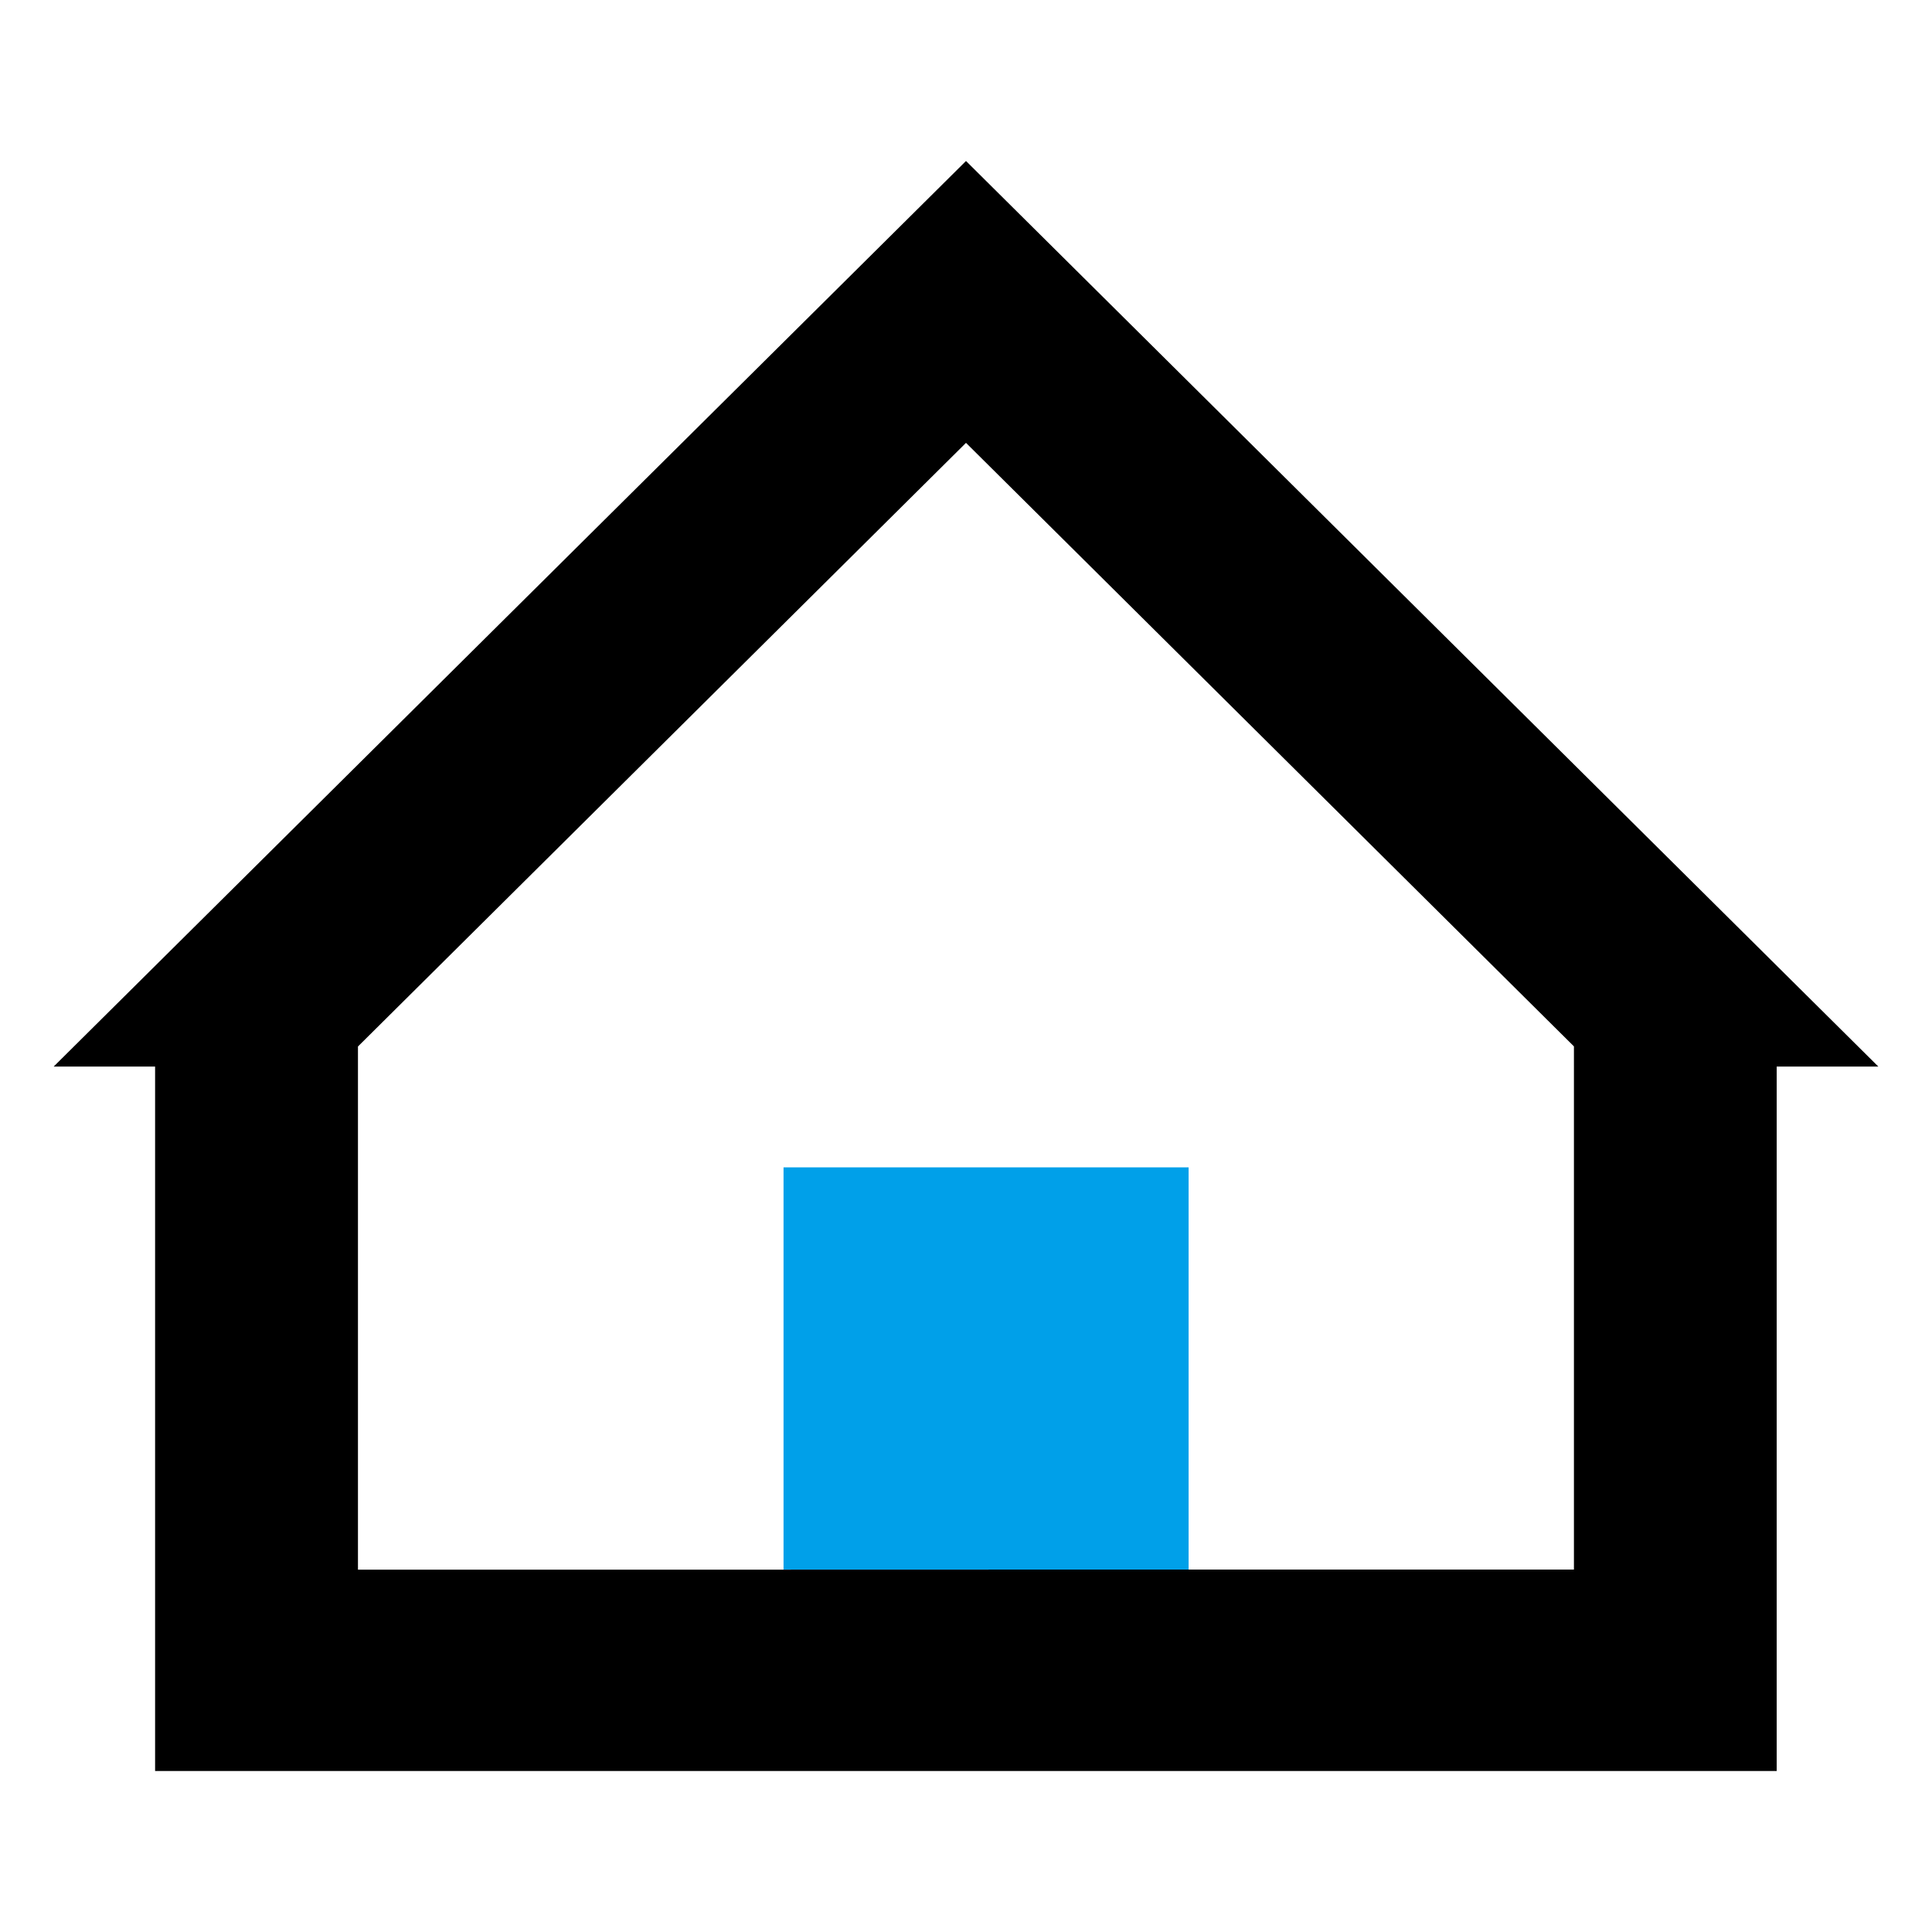 <svg id="_-s-nav_icon1" data-name="-s-nav_icon1" xmlns="http://www.w3.org/2000/svg" width="18" height="18" viewBox="0 0 18 18">
  <defs>
    <style>
      .cls-1 {

      }

      .cls-1, .cls-2 {
        fill-rule: evenodd;
      }

      .cls-2 {
        fill: #00a0e9;
      }
    </style>
  </defs>
  <path id="形状_19" data-name="形状 19" class="cls-1" d="M36.387,94.123h3.777V89.249L34.5,83.626l-5.665,5.624v4.874H32.61M43,89.437H42.053V96H26.945V89.437H26L34.5,81Zm0,0" transform="translate(-25.5 -79.5)"/>
  <path id="形状_20" data-name="形状 20" class="cls-2" d="M36.574,94.123H32.8V90.376h3.774v3.747Z" transform="translate(-25.5 -79.5)"/>
</svg>
